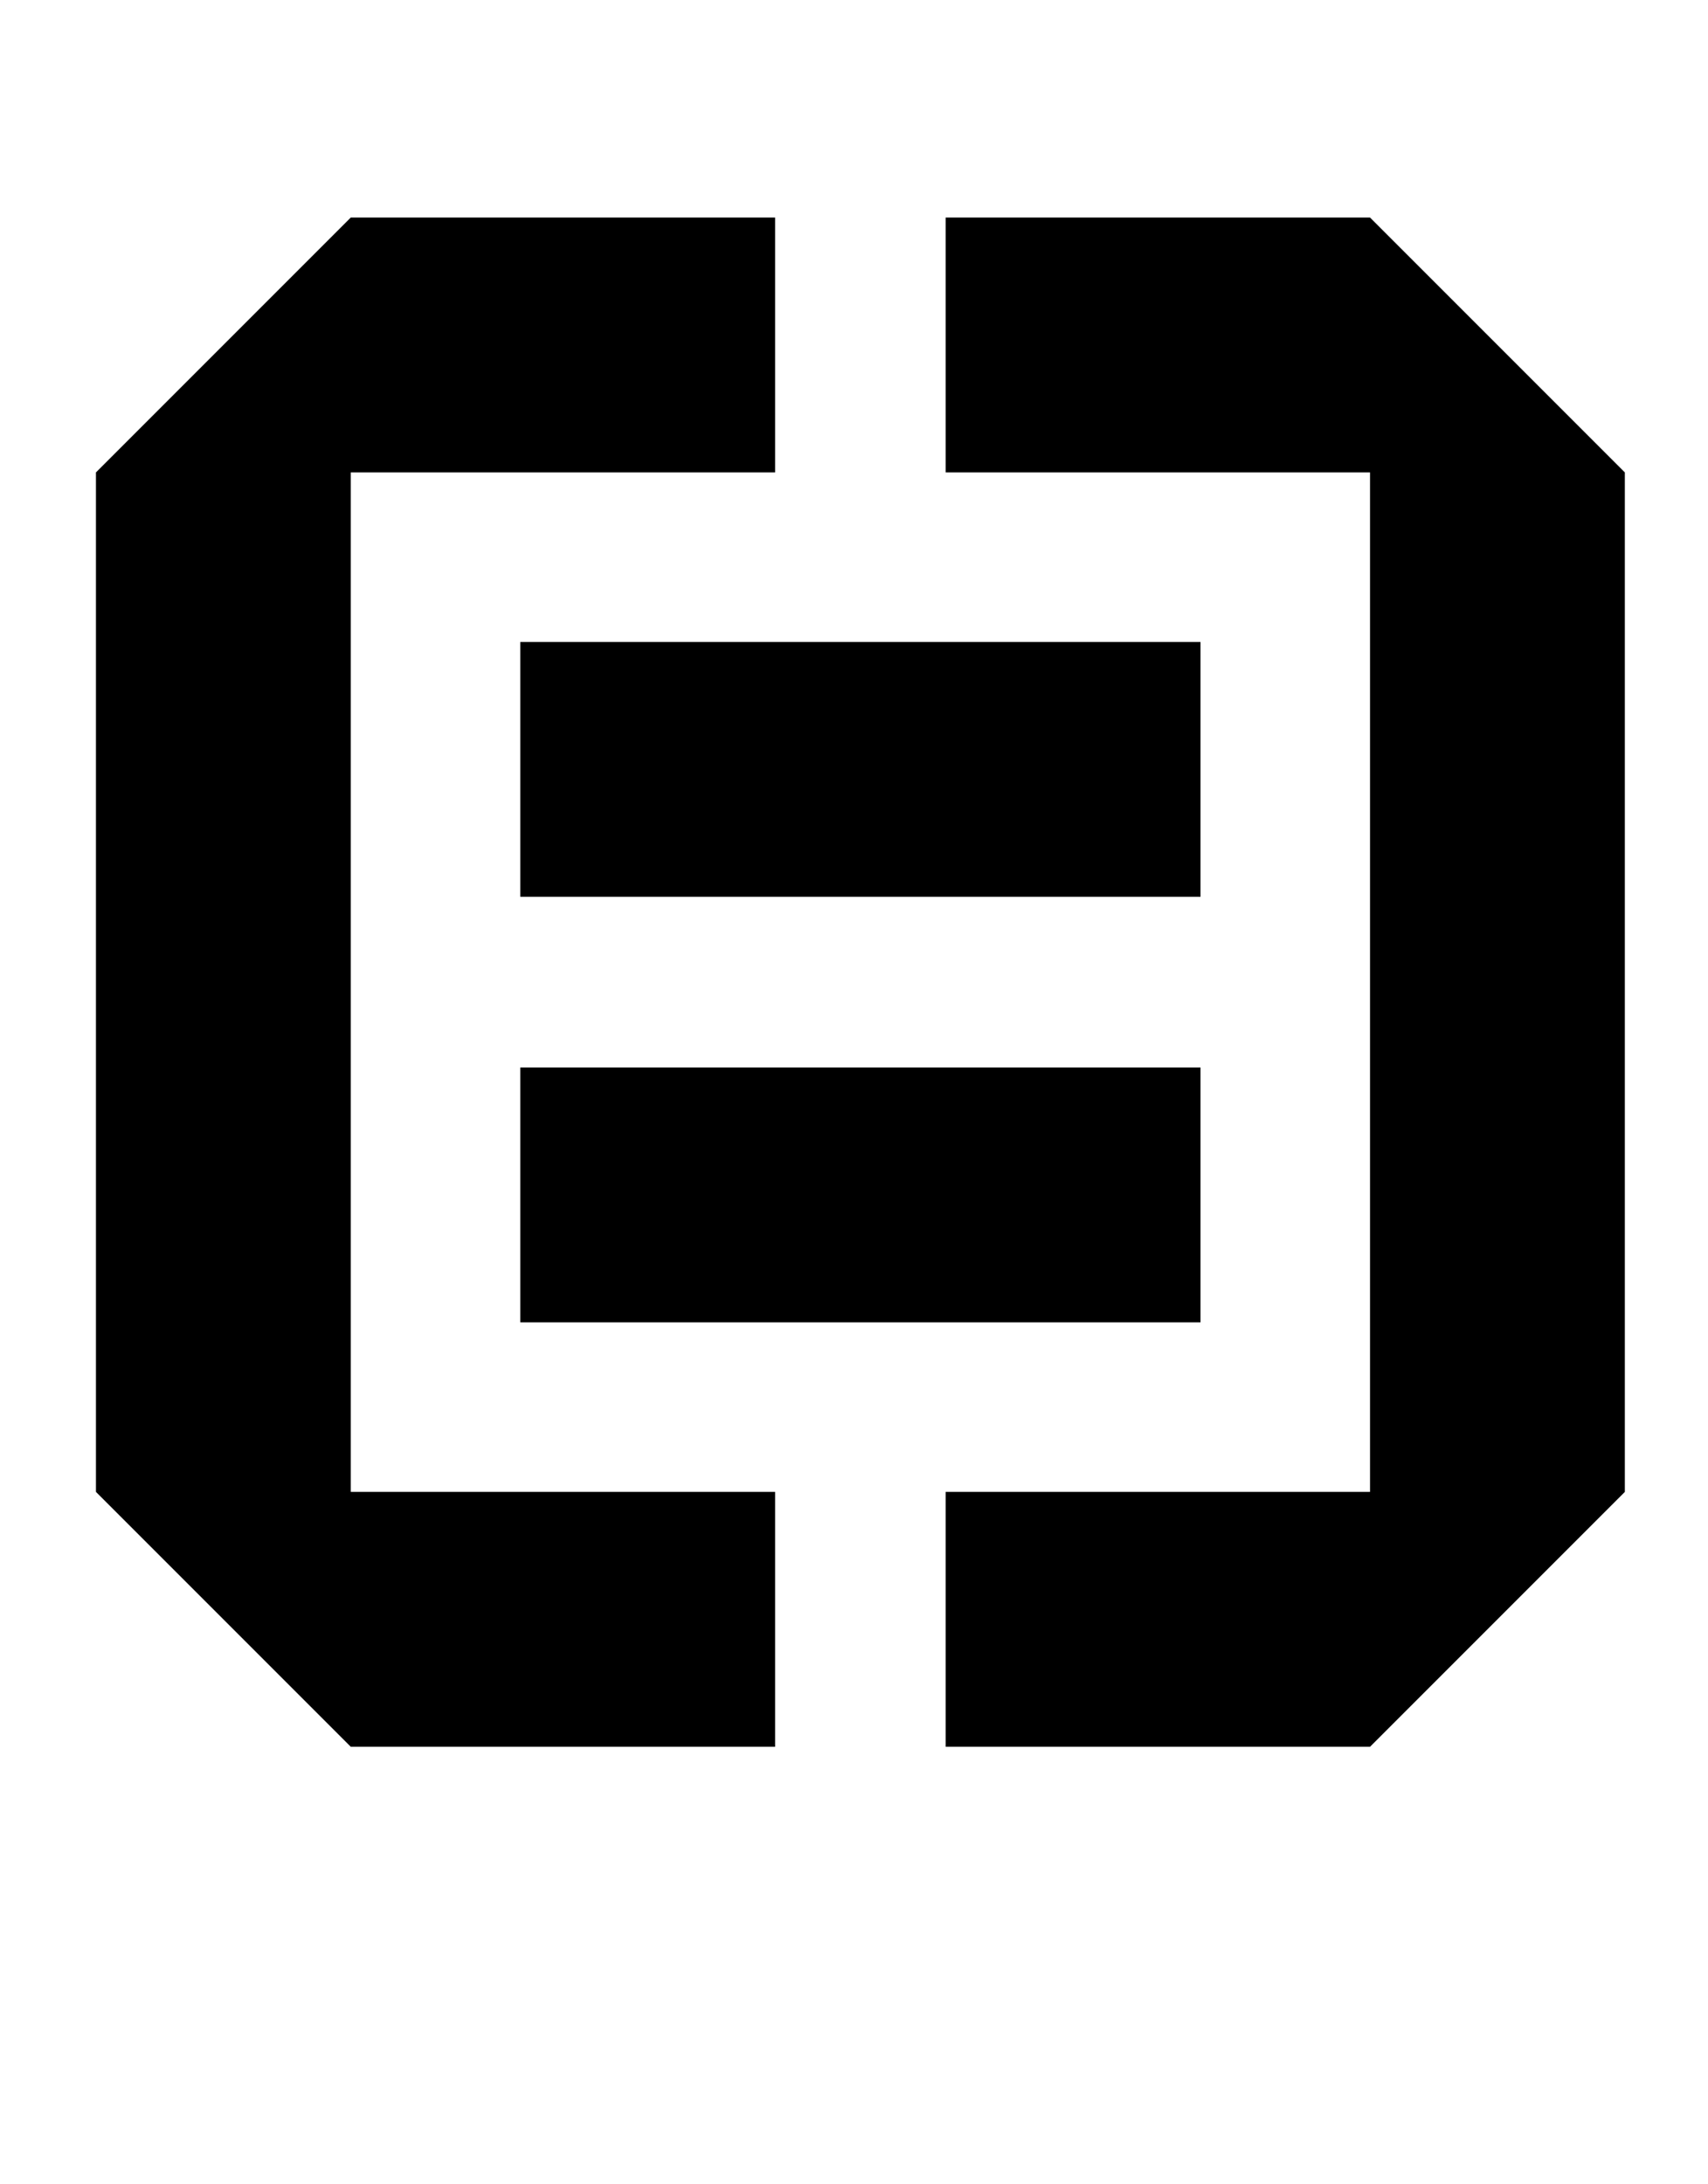 <?xml version="1.0" standalone="no"?>
<!DOCTYPE svg PUBLIC "-//W3C//DTD SVG 1.1//EN" "http://www.w3.org/Graphics/SVG/1.1/DTD/svg11.dtd" >
<svg xmlns="http://www.w3.org/2000/svg" xmlns:xlink="http://www.w3.org/1999/xlink" version="1.1" viewBox="-10 0 1602 2048">
  <g transform="matrix(1 0 0 -1 0 1638)">
   <path fill="currentColor"
d="M478 1036h638v-239h-638v239zM478 637h638v-239h-638v239zM717 1434v-239h-398v-956h398v-239h-398l-239 239v956l239 239h398zM877 1434v-239h398v-956h-398v-239h398l239 239v956l-239 239h-398z" />
  </g>

</svg>
